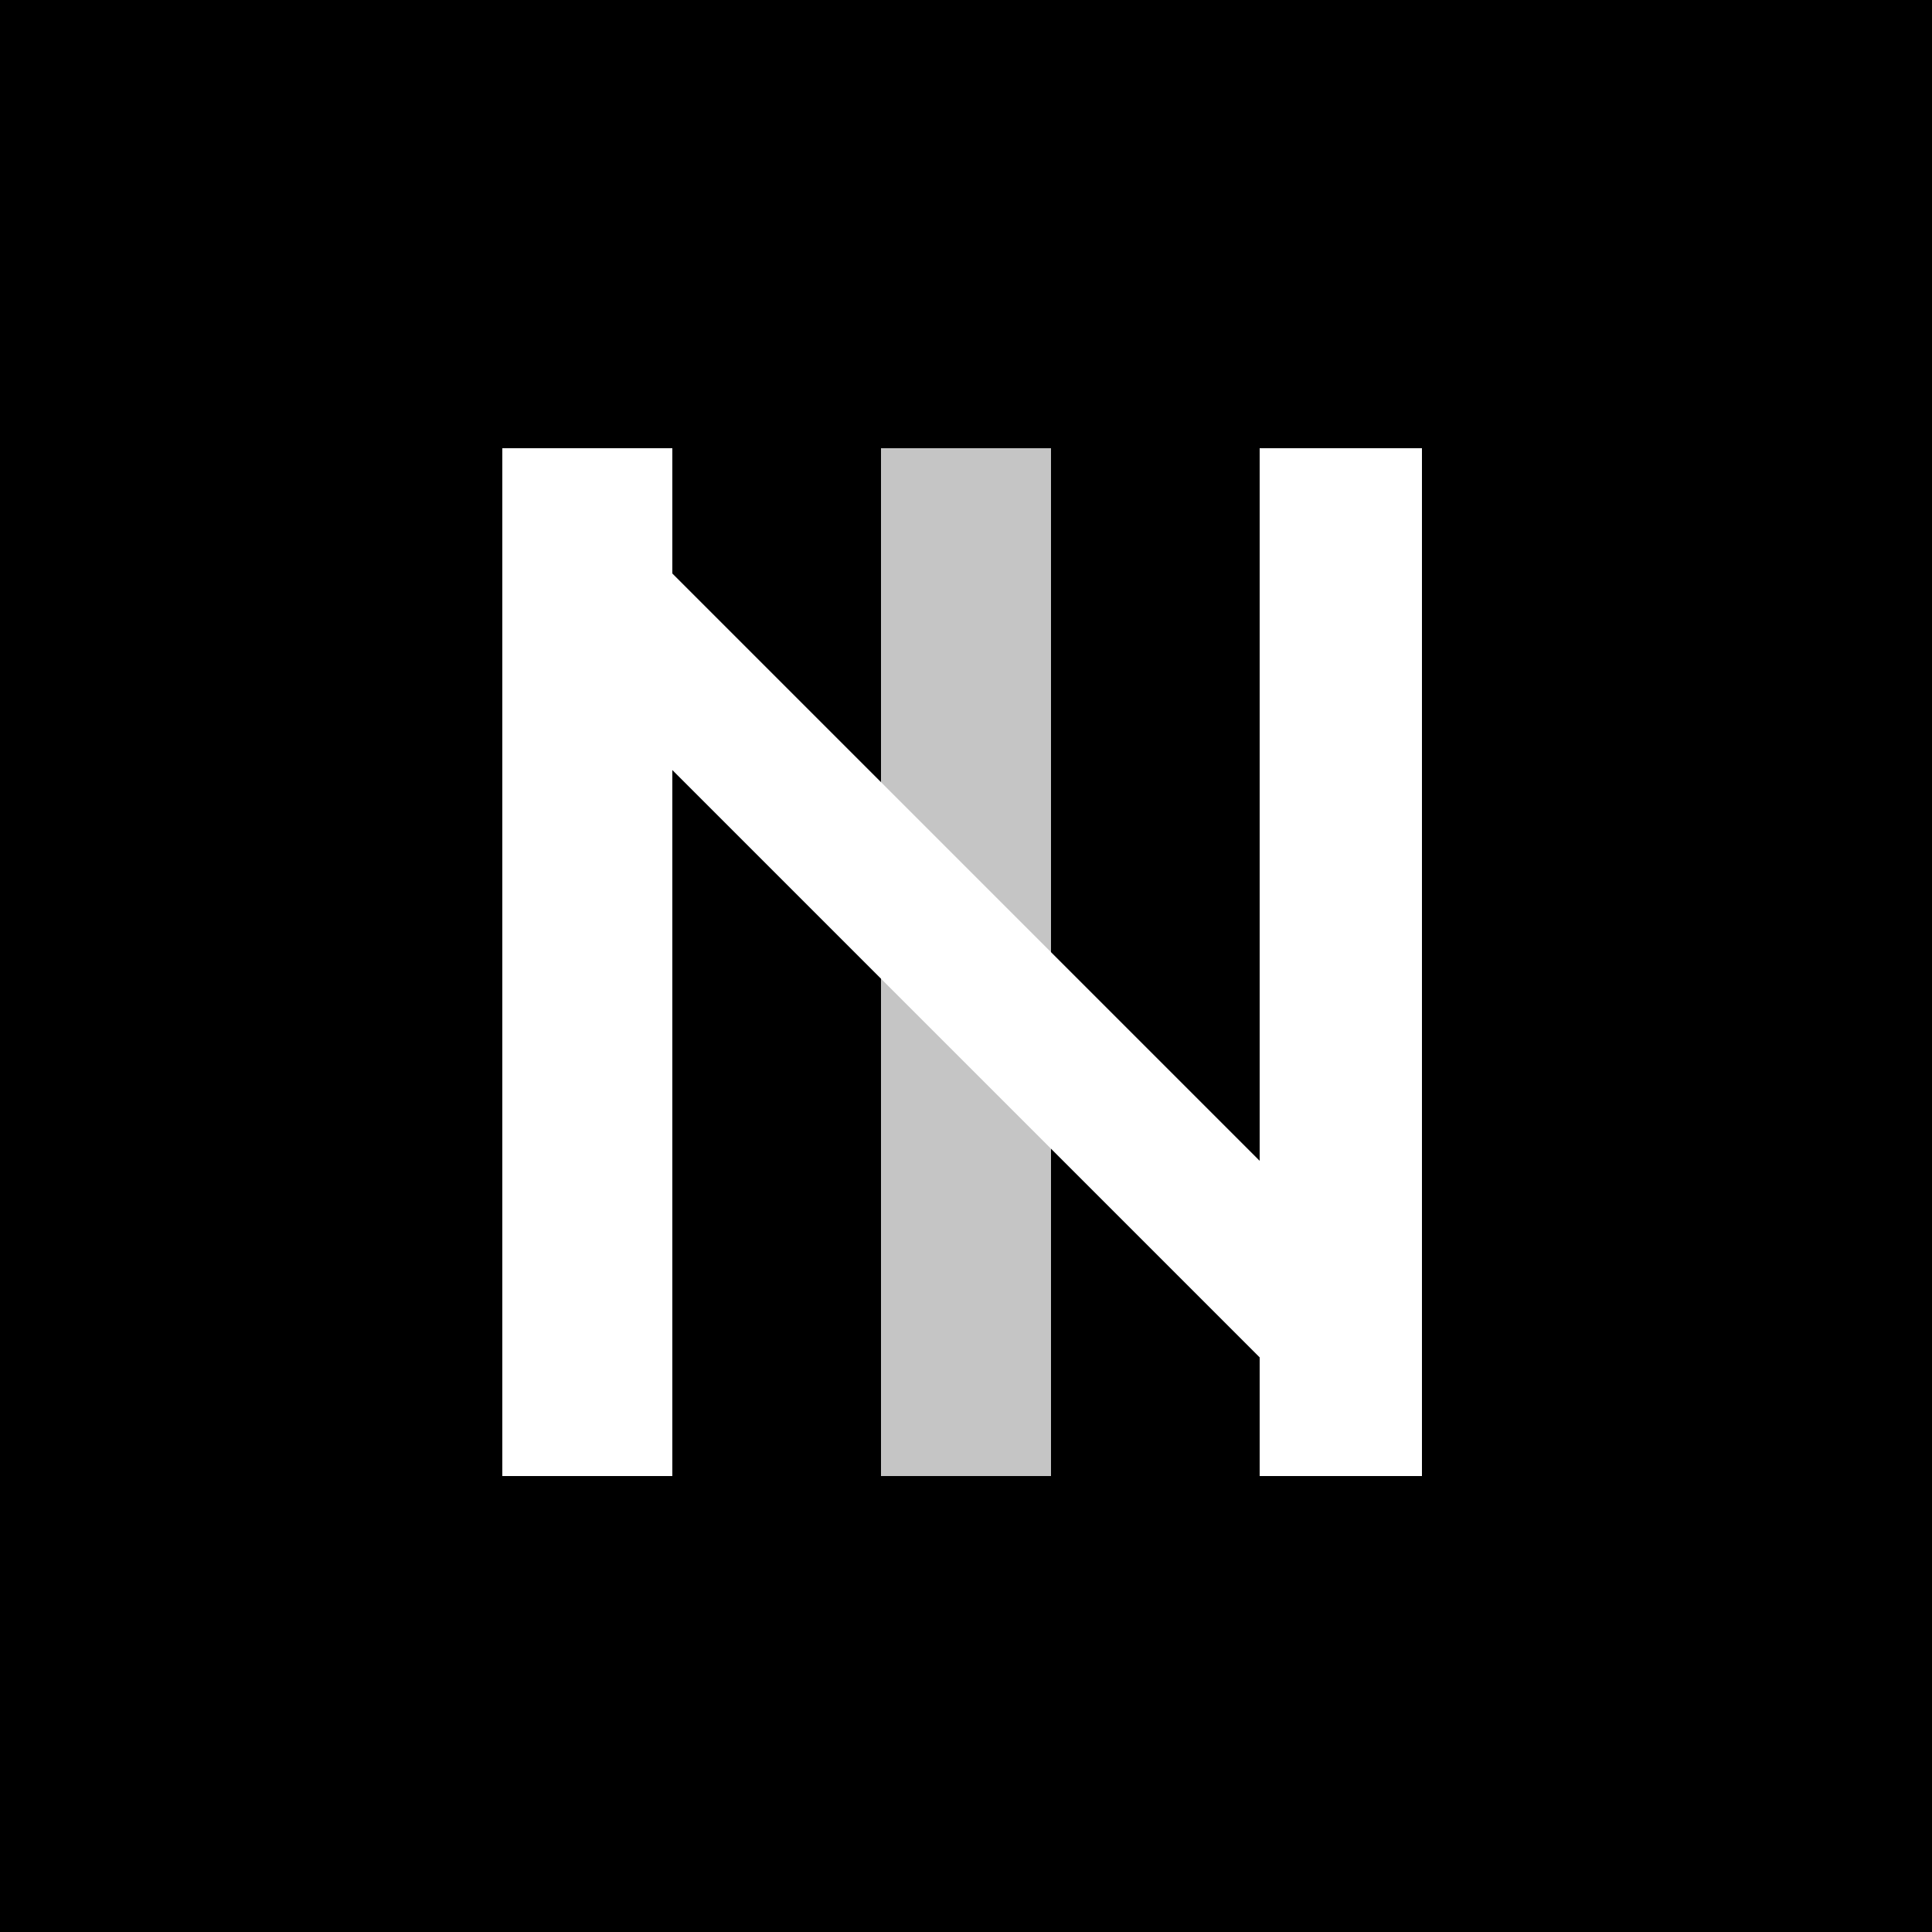 <svg xmlns="http://www.w3.org/2000/svg" xmlns:xlink="http://www.w3.org/1999/xlink" width="250" height="250" viewBox="0 0 250 250"><rect x="0" y="0" width="250" height="250" fill="#808080" stroke="none"/><defs><clipPath id="b"><rect width="250" height="250"/></clipPath></defs><g id="a" clip-path="url(#b)"><rect width="250" height="250"/><rect width="22" height="133" transform="translate(65 58)" fill="#fff"/><rect width="22" height="133" transform="translate(114 58)" fill="#fff" opacity="0.77"/><rect width="21" height="133" transform="translate(163 58)" fill="#fff"/><rect width="17.986" height="131.299" transform="translate(177.764 164.974) rotate(135)" fill="#fff"/></g></svg>